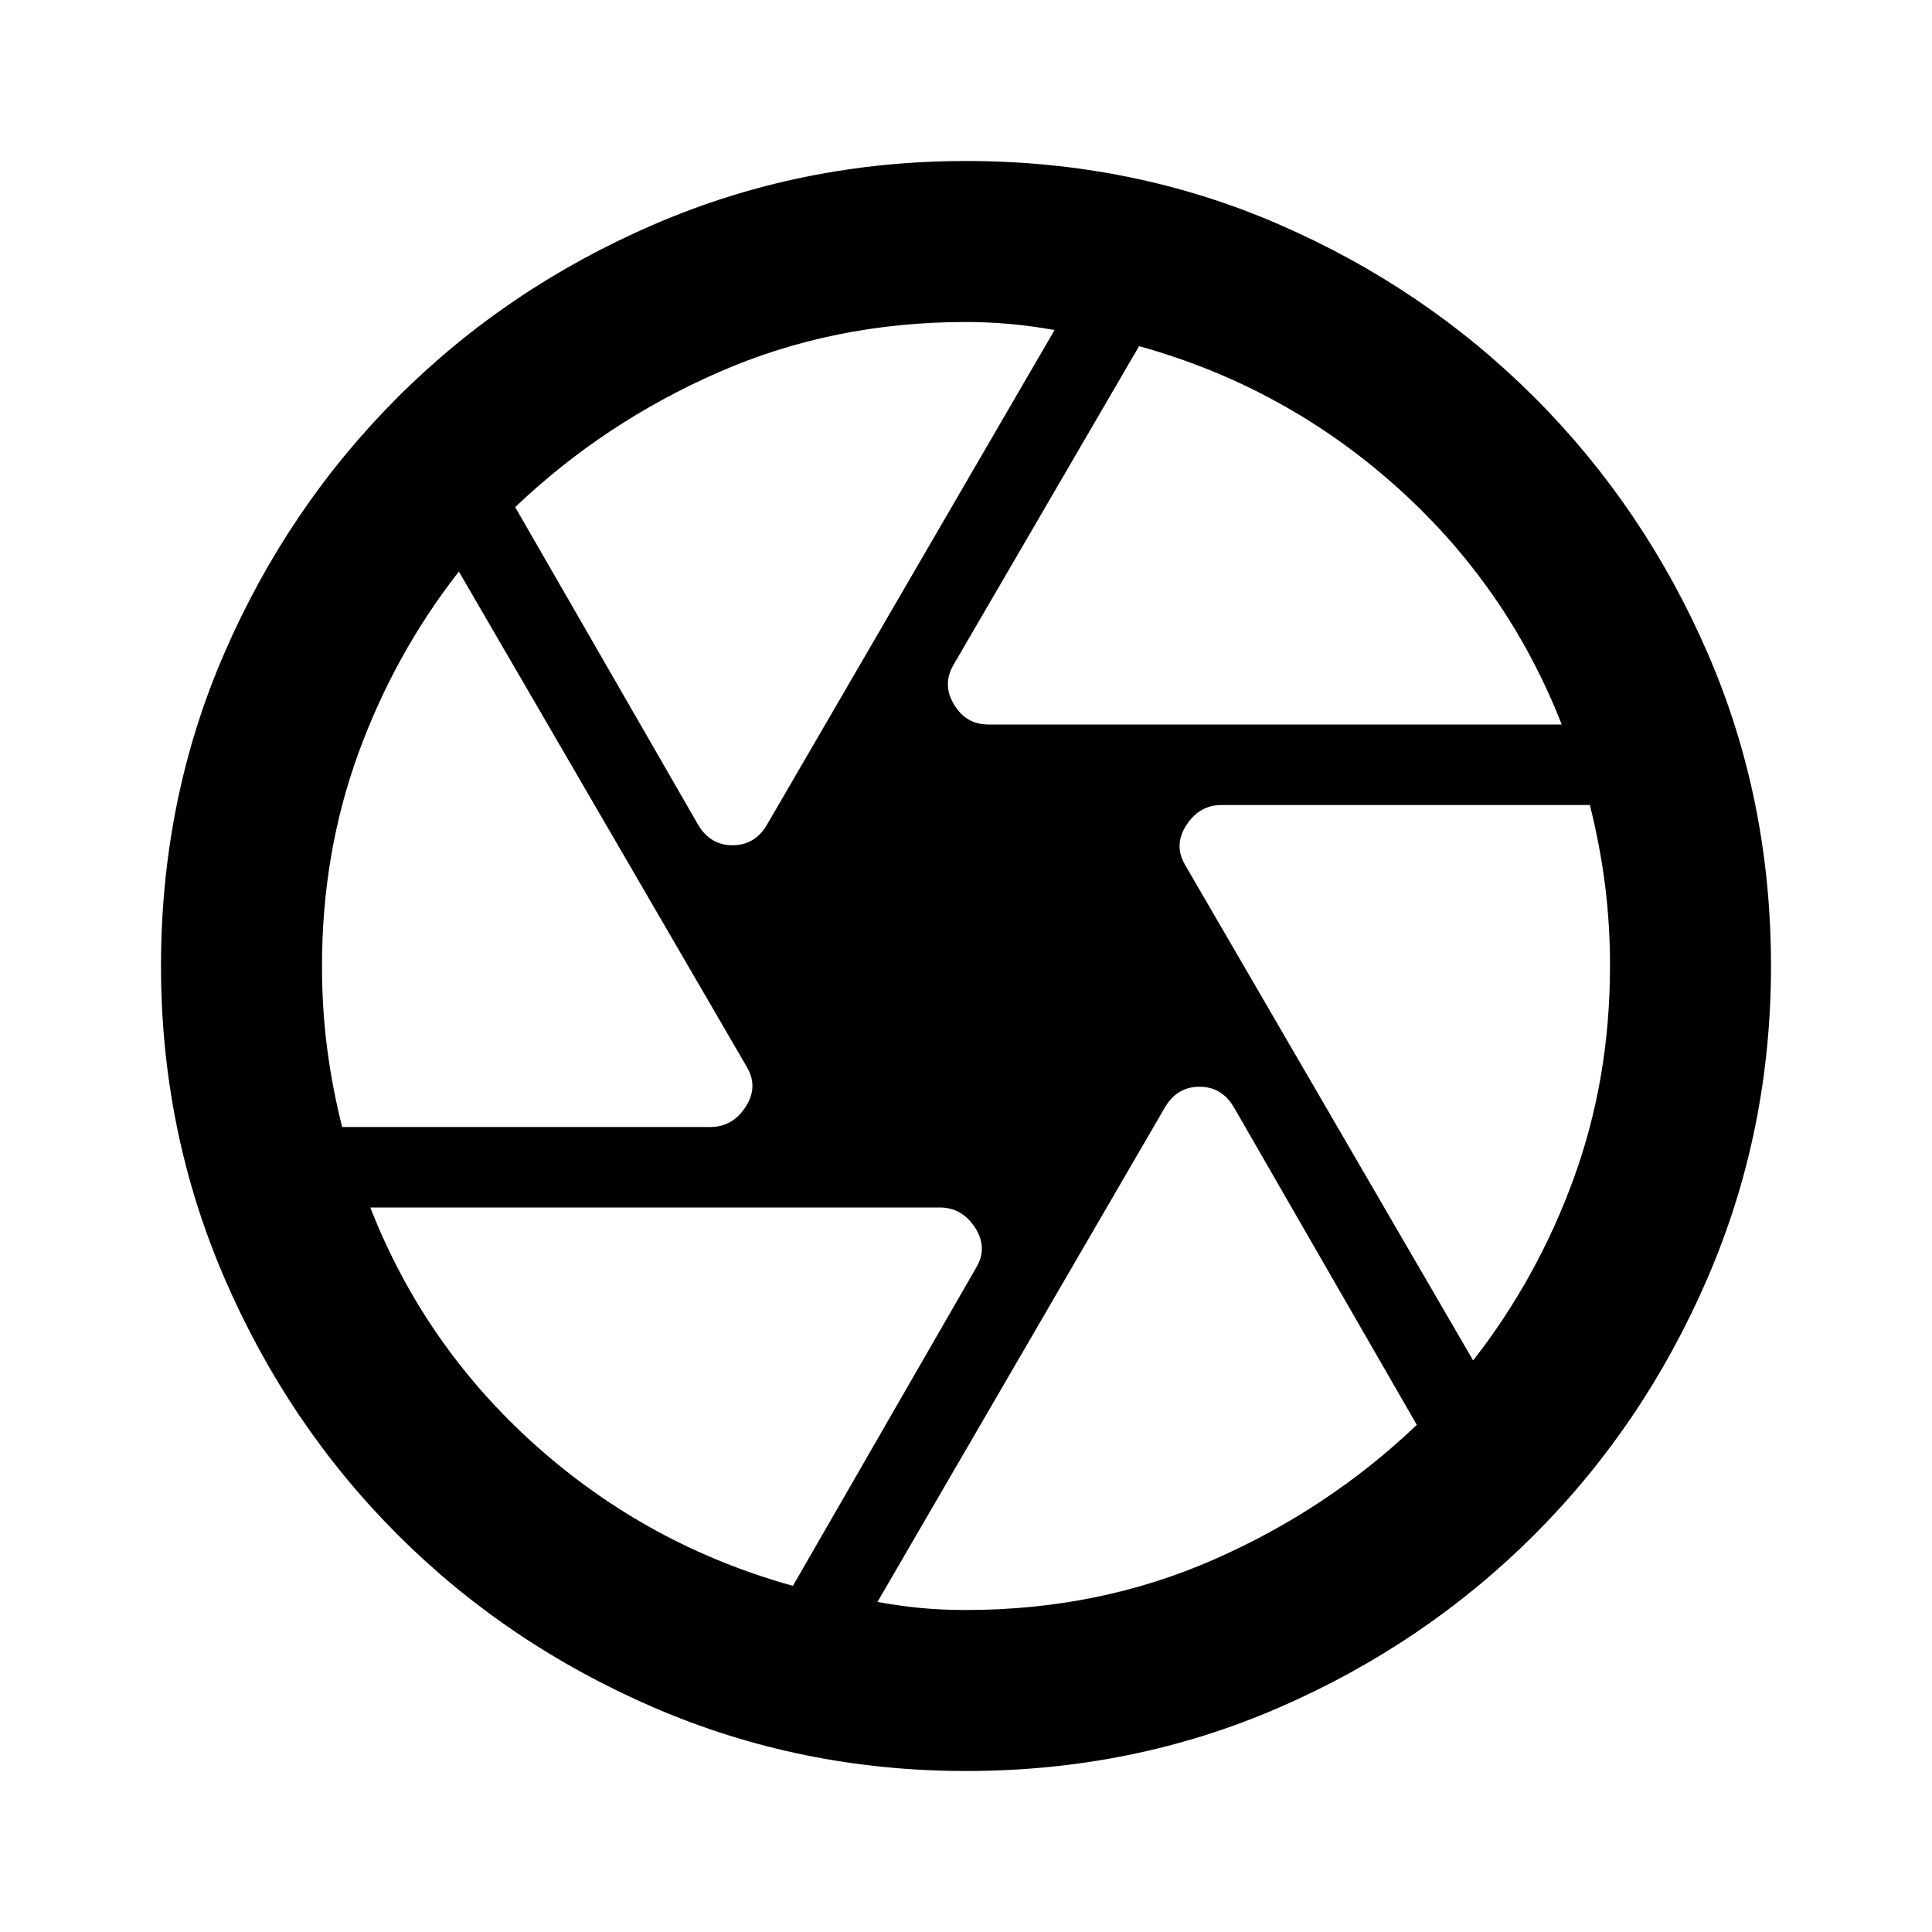 <svg xmlns="http://www.w3.org/2000/svg" height="24" viewBox="0 -960 960 960" width="24"><path d="M491-600h285q-27-69-82.5-118.5T566-788l-92 158q-6 10 0 20t17 10Zm-144 50q6 10 17 10t17-10l143-246q-11-2-22-3t-22-1q-66 0-123 25t-101 67l91 158ZM170-400h183q11 0 17.5-10t.5-20L228-676q-32 41-50 90.5T160-480q0 21 2.5 40.5T170-400Zm224 228 91-158q6-10-.5-20T467-360H184q27 69 82.5 118.5T394-172Zm86 12q66 0 123-25t101-67l-91-158q-6-10-17-10t-17 10L436-164q11 2 21.5 3t22.5 1Zm252-124q32-41 50-90.5T800-480q0-21-2.5-40.5T790-560H607q-11 0-17.5 10t-.5 20l143 246ZM480-480Zm0 400q-82 0-155-31.5t-127.5-86Q143-252 111.5-325T80-480q0-83 31.5-155.5t86-127Q252-817 325-848.5T480-880q83 0 155.5 31.5t127 86q54.5 54.5 86 127T880-480q0 82-31.5 155t-86 127.5q-54.5 54.5-127 86T480-80Z"/></svg>
